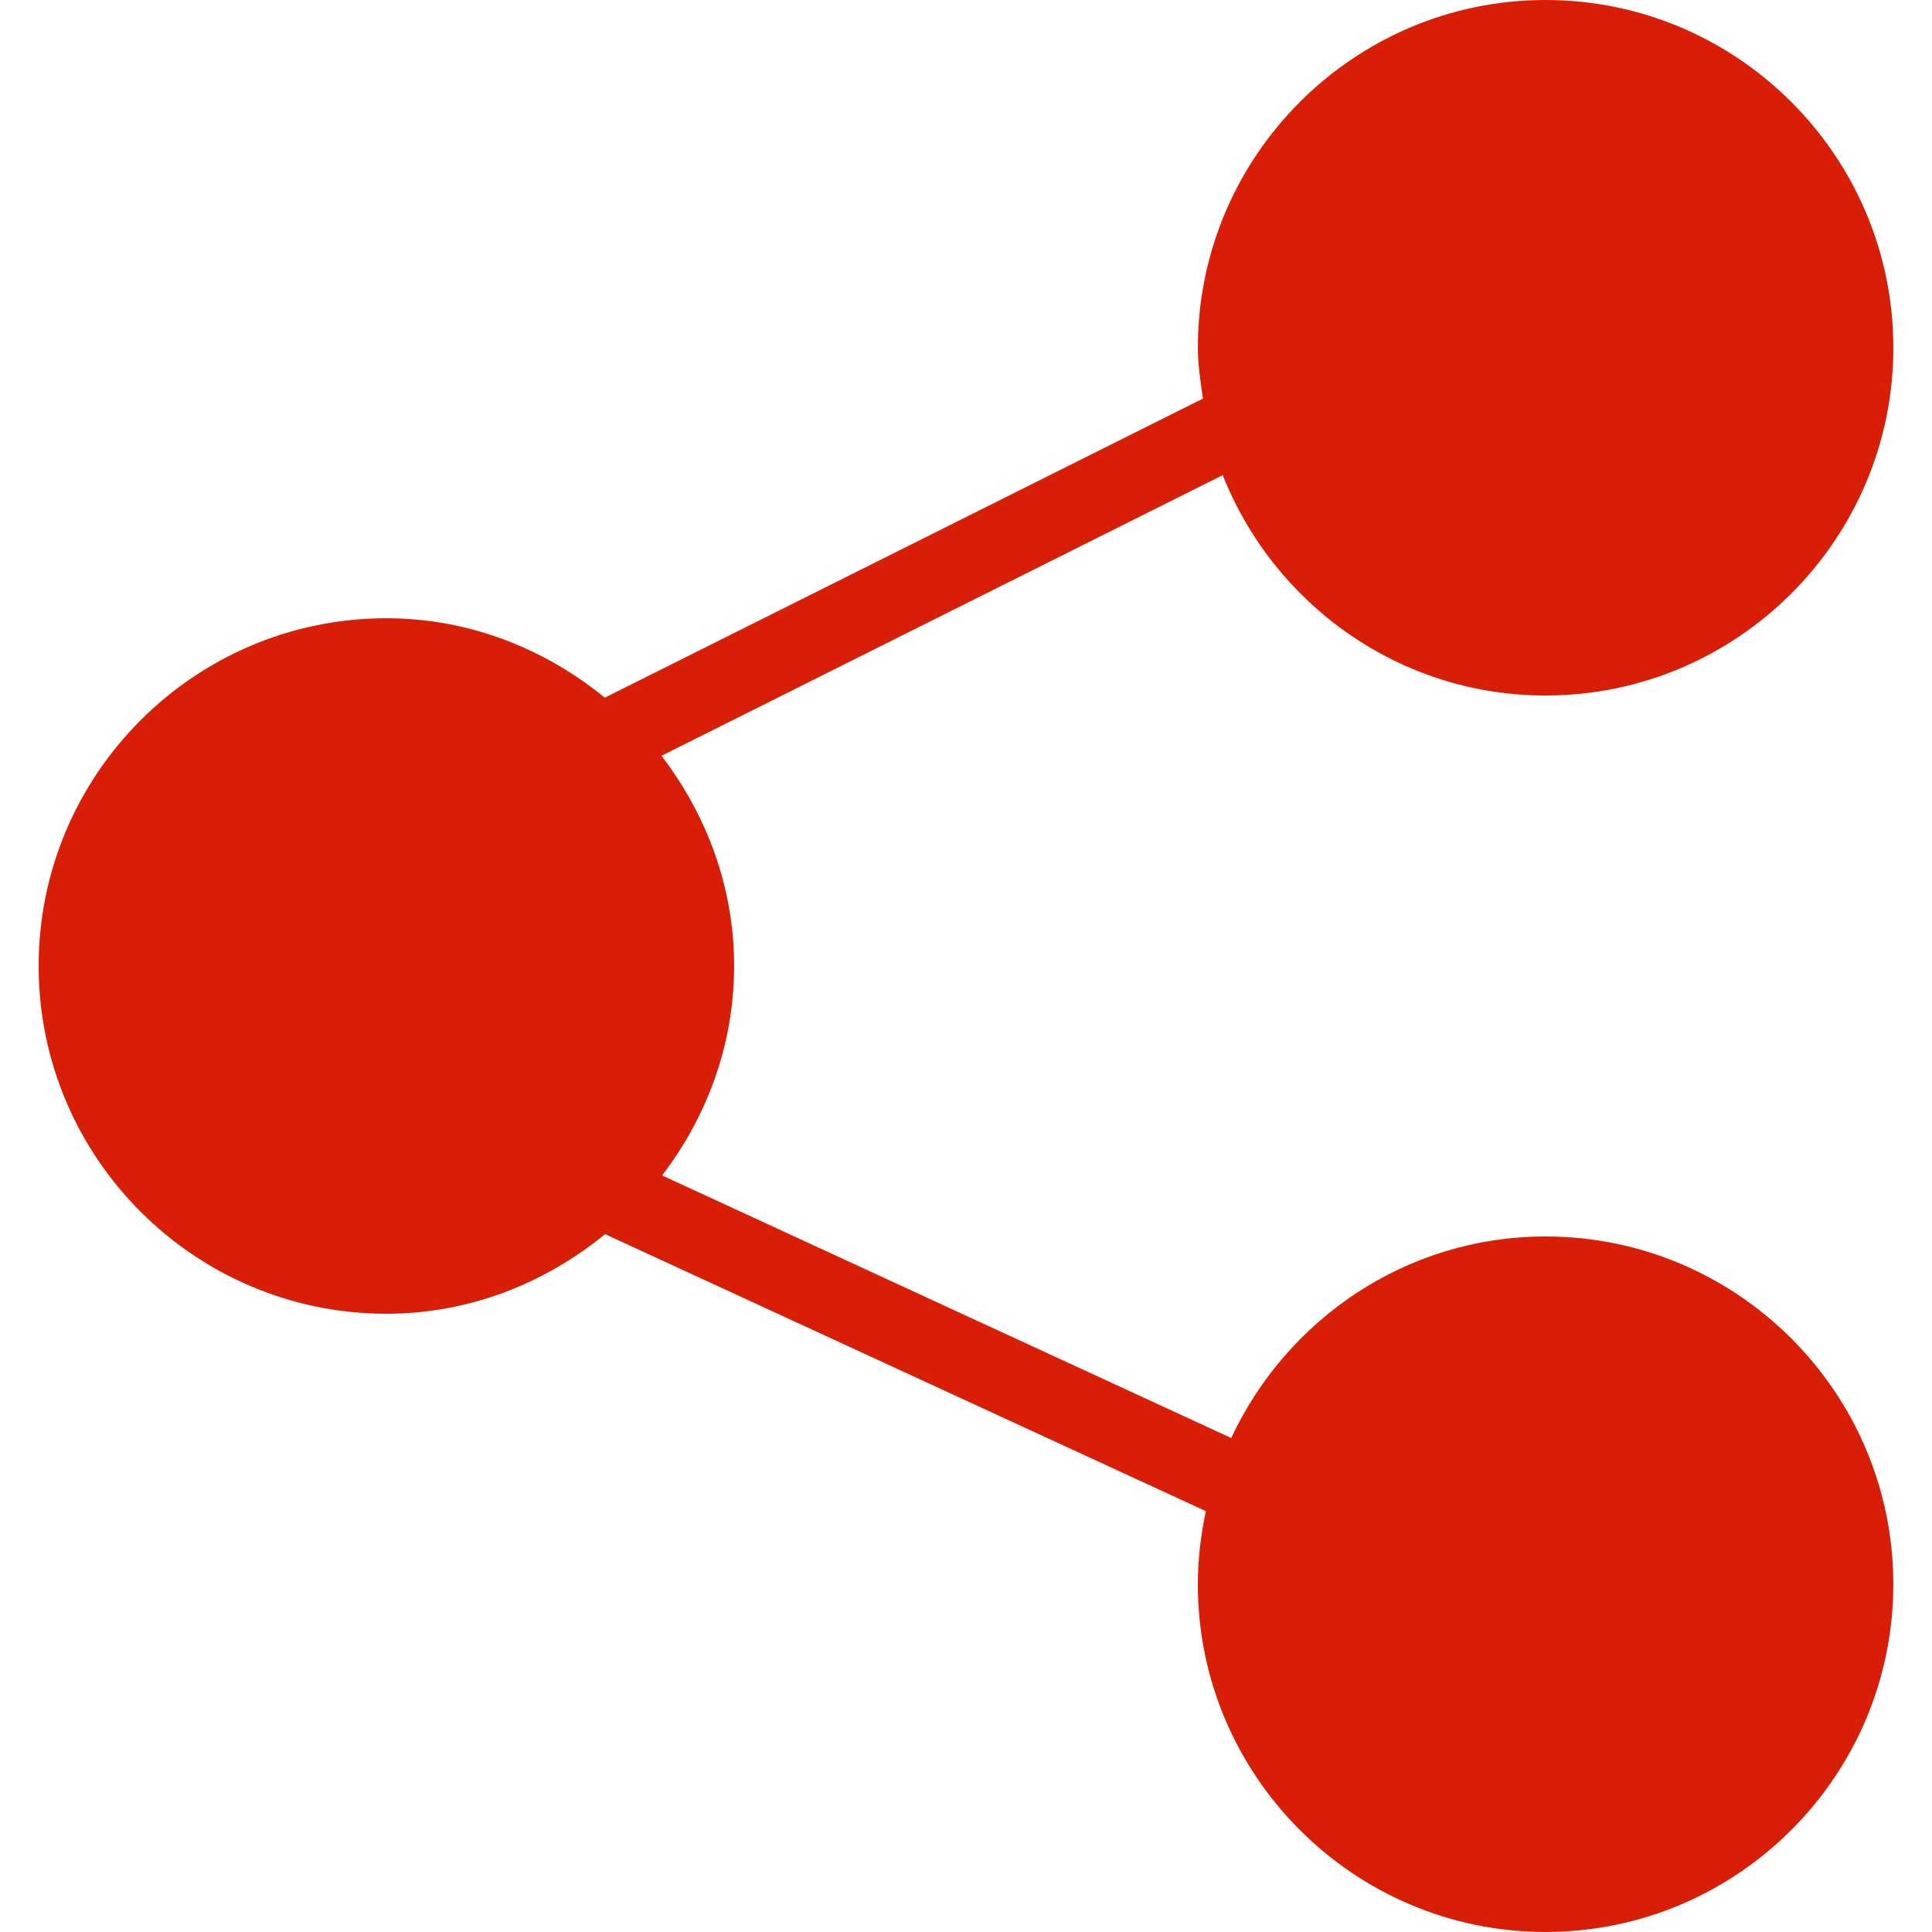 <?xml version="1.0" encoding="utf-8"?>
<!DOCTYPE svg PUBLIC "-//W3C//DTD SVG 1.1//EN" "http://www.w3.org/Graphics/SVG/1.1/DTD/svg11.dtd">
<svg style="width:308px;height:308px;" version="1.1" id="图形" xmlns="http://www.w3.org/2000/svg" xmlns:xlink="http://www.w3.org/1999/xlink" x="0px" y="0px" width="1024px" height="1024px" viewBox="0 0 1024 1024" enable-background="new 0 0 1024 1024" xml:space="preserve">
  <path class="svgpath" data-index="path_0" fill="#D81E06" d="M819.19 655.357c-73.794 0-137.221 43.903-166.62 106.826L350.935 623.007c23.597-30.887 38.165-69.153 38.165-111.013 0-42.024-14.731-80.353-38.493-111.404L648.067 251.829c27.041 68.232 93.381 116.815 171.123 116.815 101.592 0 184.328-82.749 184.328-184.328S920.781 0 819.19 0c-101.579 0-184.303 82.736-184.303 184.315 0 9.257 1.476 18.111 2.699 26.952L320.553 369.791c-31.72-25.88-71.701-42.1-115.755-42.1C103.143 327.678 20.482 410.427 20.482 511.994s82.661 184.315 184.315 184.315c44.143 0 84.124-16.219 115.919-42.175l318.396 146.794c-2.611 12.537-4.238 25.489-4.238 38.732 0 101.604 82.736 184.328 184.303 184.328 101.592 0 184.328-82.736 184.328-184.328C1003.518 738.093 920.781 655.357 819.19 655.357L819.19 655.357z" />
<path class="svgpath" data-index="path_1" fill="#D81E06" d="M819.19 983.035" />

</svg>
